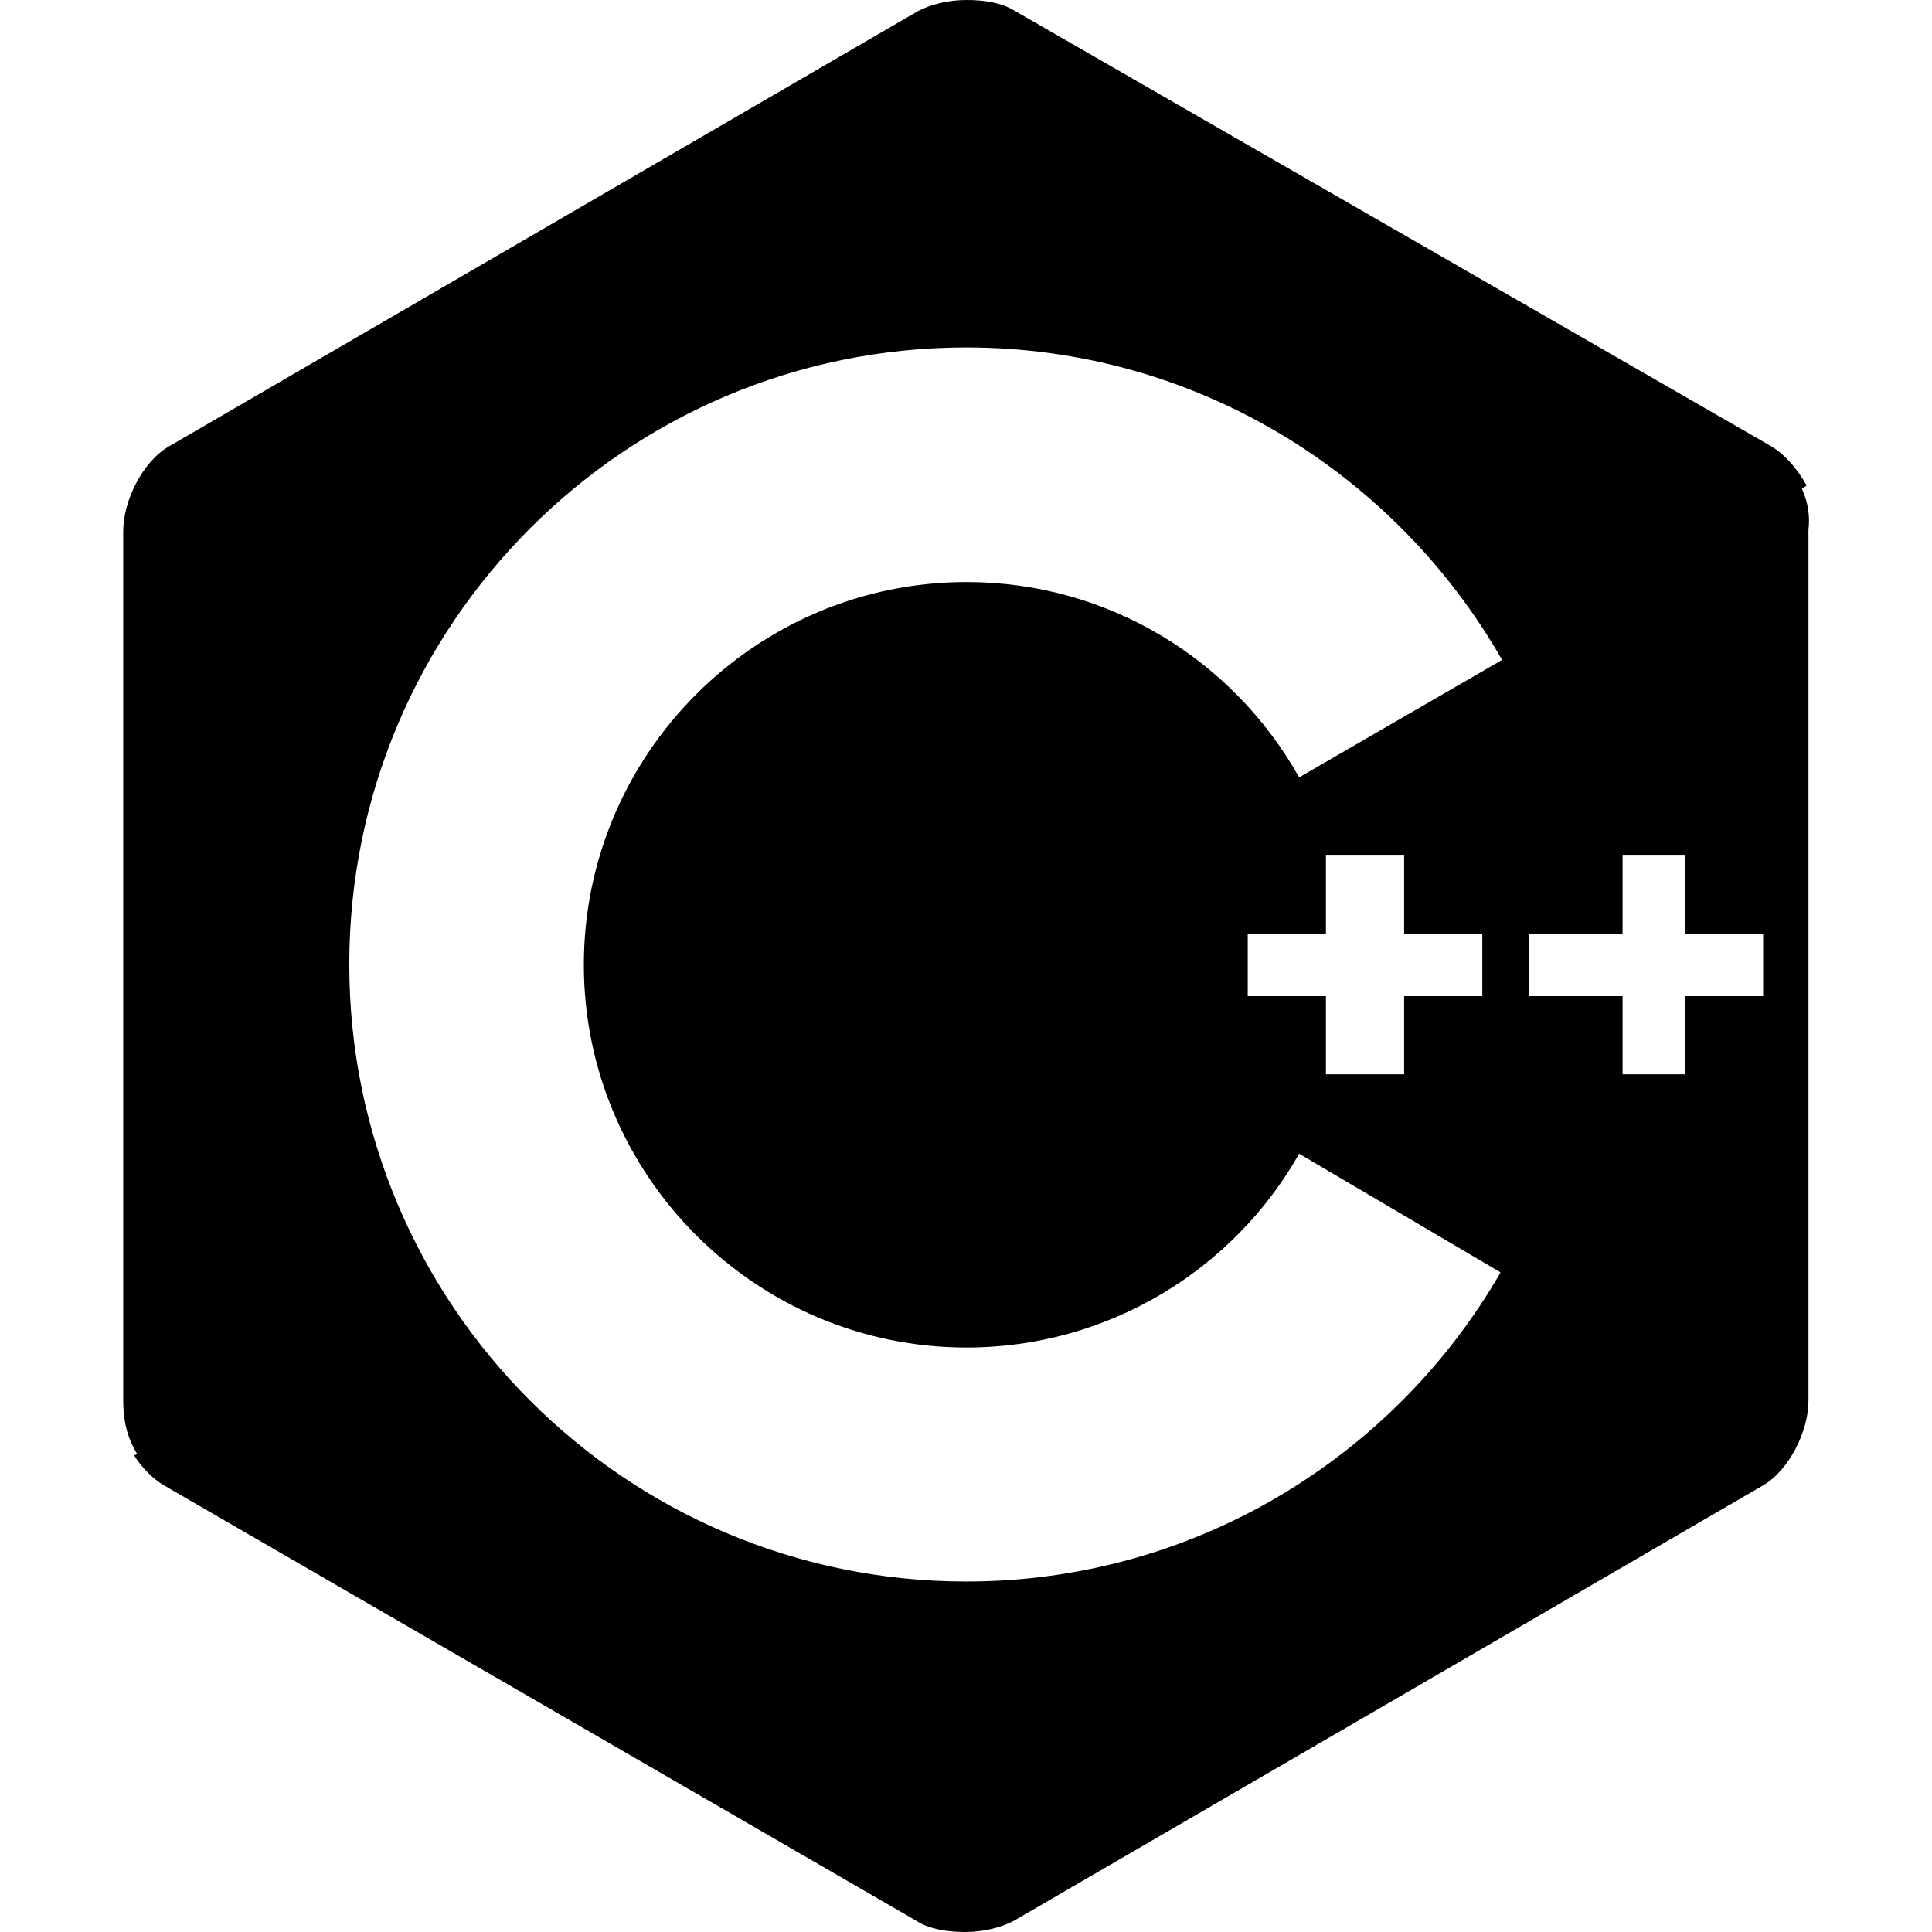 <?xml version="1.0" encoding="UTF-8" standalone="no"?>
<svg
   xmlns:dc="http://purl.org/dc/elements/1.1/"
   xmlns:cc="http://creativecommons.org/ns#"
   xmlns:rdf="http://www.w3.org/1999/02/22-rdf-syntax-ns#"
   xmlns:svg="http://www.w3.org/2000/svg"
   xmlns="http://www.w3.org/2000/svg"
   xmlns:xlink="http://www.w3.org/1999/xlink"
   xmlns:sodipodi="http://sodipodi.sourceforge.net/DTD/sodipodi-0.dtd"
   xmlns:inkscape="http://www.inkscape.org/namespaces/inkscape"
   width="24"
   height="24"
   viewBox="0 0 6.35 6.35"
   version="1.1"
   id="svg10908"
   inkscape:version="1.0.1 (3bc2e813f5, 2020-09-07)"
   sodipodi:docname="cplusplus-plain.svg">
  <title
     id="title11486">cplusplus-plain</title>
  <defs
     id="defs10902">
    <clipPath
       id="b">
      <use
         xlink:href="#a"
         overflow="visible"
         id="use6568"
         x="0"
         y="0"
         width="100%"
         height="100%" />
    </clipPath>
    <linearGradient
       id="c"
       gradientUnits="userSpaceOnUse"
       x1="98.293"
       y1="237.026"
       x2="74.286"
       y2="215.319"
       gradientTransform="matrix(0.985,0,0,-0.985,6.128,272.439)">
      <stop
         offset="0"
         stop-color="#C0CDF9"
         id="stop6571" />
      <stop
         offset="1"
         stop-color="#07092D"
         stop-opacity=".288"
         id="stop6573" />
    </linearGradient>
    <linearGradient
       id="d"
       gradientUnits="userSpaceOnUse"
       x1="33.173"
       y1="245.076"
       x2="60.308"
       y2="217.941"
       gradientTransform="matrix(1.003,0,0,-1.003,-0.413,276.586)">
      <stop
         offset="0"
         stop-color="#fff"
         id="stop6580" />
      <stop
         offset="1"
         stop-color="#fff"
         stop-opacity="0"
         id="stop6582" />
    </linearGradient>
    <linearGradient
       id="e"
       gradientUnits="userSpaceOnUse"
       x1="48.612"
       y1="250.177"
       x2="81.173"
       y2="217.616"
       gradientTransform="matrix(0.994,0,0,-0.994,2.709,274.439)">
      <stop
         offset="0"
         stop-color="#fff"
         id="stop6587" />
      <stop
         offset="1"
         stop-color="#fff"
         stop-opacity="0"
         id="stop6589" />
    </linearGradient>
    <radialGradient
       id="f-8"
       cx="51.136"
       cy="13.518"
       r="33.212"
       gradientTransform="matrix(0.827,0,0,-0.553,1.123,126.746)"
       gradientUnits="userSpaceOnUse">
      <stop
         offset="0"
         stop-color="#fff"
         id="stop6594" />
      <stop
         offset="1"
         stop-color="#fff"
         stop-opacity="0"
         id="stop6596" />
    </radialGradient>
    <radialGradient
       id="g"
       cx="147.452"
       cy="14.758"
       r="33.212"
       gradientTransform="matrix(1.055,0,0,-0.706,-97.55,130.348)"
       gradientUnits="userSpaceOnUse">
      <stop
         offset="0"
         stop-color="#fff"
         id="stop6601" />
      <stop
         offset="1"
         stop-color="#fff"
         stop-opacity="0"
         id="stop6603" />
    </radialGradient>
    <radialGradient
       id="h"
       cx="-53.737"
       cy="94.673"
       r="37.174"
       gradientTransform="matrix(0.526,0,0,-0.223,130.969,98.356)"
       gradientUnits="userSpaceOnUse">
      <stop
         offset="0"
         stop-color="#fff"
         id="stop6610" />
      <stop
         offset="1"
         stop-color="#fff"
         stop-opacity="0"
         id="stop6612" />
    </radialGradient>
    <radialGradient
       id="i"
       cx="-45.82"
       cy="80.197"
       r="37.174"
       gradientTransform="matrix(0.526,0,0,-0.223,130.969,97.429)"
       gradientUnits="userSpaceOnUse">
      <stop
         offset="0"
         stop-color="#fff"
         id="stop6617" />
      <stop
         offset="1"
         stop-color="#fff"
         stop-opacity="0"
         id="stop6619" />
    </radialGradient>
    <linearGradient
       id="j"
       gradientUnits="userSpaceOnUse"
       x1="-32.429"
       y1="73.095"
       x2="-32.293"
       y2="66.244"
       gradientTransform="matrix(0.526,0,0,-0.526,130.306,130.092)">
      <stop
         offset="0"
         stop-color="#fff"
         id="stop6626" />
      <stop
         offset="1"
         stop-color="#fff"
         stop-opacity="0"
         id="stop6628" />
    </linearGradient>
    <linearGradient
       id="k"
       gradientUnits="userSpaceOnUse"
       x1="112.548"
       y1="76.804"
       x2="112.548"
       y2="71.974"
       gradientTransform="matrix(0.709,0,0,-1.134,33.501,178.262)">
      <stop
         offset="0"
         stop-color="#fff"
         id="stop6633" />
      <stop
         offset="1"
         stop-color="#fff"
         stop-opacity="0"
         id="stop6635" />
    </linearGradient>
    <radialGradient
       id="l"
       cx="-34.115"
       cy="13.297"
       r="15.297"
       gradientTransform="matrix(0.526,0,0,-0.078,130.969,98.77)"
       gradientUnits="userSpaceOnUse">
      <stop
         offset="0"
         stop-color="#fff"
         id="stop6642" />
      <stop
         offset="1"
         stop-color="#fff"
         stop-opacity="0"
         id="stop6644" />
    </radialGradient>
    <linearGradient
       id="m"
       gradientUnits="userSpaceOnUse"
       x1="-643.912"
       y1="327.836"
       x2="-643.777"
       y2="320.984"
       gradientTransform="matrix(0.203,-0.103,-0.238,-0.469,311.261,190.221)">
      <stop
         offset="0"
         stop-color="#fff"
         id="stop6651" />
      <stop
         offset="1"
         stop-color="#fff"
         stop-opacity="0"
         id="stop6653" />
    </linearGradient>
    <linearGradient
       id="n"
       gradientUnits="userSpaceOnUse"
       x1="-341.635"
       y1="195.138"
       x2="-341.635"
       y2="190.308"
       gradientTransform="matrix(0.273,-0.139,-0.513,-1.011,295.216,251.45)">
      <stop
         offset="0"
         stop-color="#fff"
         id="stop6658" />
      <stop
         offset="1"
         stop-color="#fff"
         stop-opacity="0"
         id="stop6660" />
    </linearGradient>
    <radialGradient
       id="o"
       cx="-645.599"
       cy="1737.484"
       r="15.297"
       gradientTransform="matrix(0.203,-0.103,-0.035,-0.069,297.352,162.155)"
       gradientUnits="userSpaceOnUse">
      <stop
         offset="0"
         stop-color="#fff"
         id="stop6667" />
      <stop
         offset="1"
         stop-color="#fff"
         stop-opacity="0"
         id="stop6669" />
    </radialGradient>
    <radialGradient
       id="p"
       cx="-185.187"
       cy="69.66"
       r="24.692"
       gradientTransform="matrix(0.526,0,0,-0.214,130.969,105.831)"
       gradientUnits="userSpaceOnUse">
      <stop
         offset="0"
         stop-color="#fff"
         stop-opacity=".33"
         id="stop6676" />
      <stop
         offset="1"
         stop-color="#fff"
         stop-opacity="0"
         id="stop6678" />
    </radialGradient>
    <linearGradient
       id="q"
       gradientUnits="userSpaceOnUse"
       x1="-136.743"
       y1="250.438"
       x2="-136.607"
       y2="243.586"
       gradientTransform="matrix(0.463,0.102,0.123,-0.366,65.856,208.72)">
      <stop
         offset="0"
         stop-color="#fff"
         id="stop6683" />
      <stop
         offset="1"
         stop-color="#fff"
         stop-opacity="0"
         id="stop6685" />
    </linearGradient>
    <linearGradient
       id="r"
       gradientUnits="userSpaceOnUse"
       x1="60.343"
       y1="183.942"
       x2="60.343"
       y2="179.112"
       gradientTransform="matrix(0.623,0.219,0.166,-0.789,-34.636,234.581)">
      <stop
         offset="0"
         stop-color="#fff"
         id="stop6690" />
      <stop
         offset="1"
         stop-color="#fff"
         stop-opacity="0"
         id="stop6692" />
    </linearGradient>
    <radialGradient
       id="s"
       cx="-62.572"
       cy="357.021"
       r="11.363"
       gradientTransform="matrix(0.624,-0.173,-0.065,-0.233,95.948,182.007)"
       gradientUnits="userSpaceOnUse">
      <stop
         offset="0"
         stop-color="#fff"
         id="stop6701" />
      <stop
         offset="1"
         stop-color="#fff"
         stop-opacity="0"
         id="stop6703" />
    </radialGradient>
    <radialGradient
       id="t"
       cx="193.011"
       cy="256.754"
       r="59.425"
       gradientTransform="matrix(1.712,0,0,-1.685,-261.607,451.789)"
       gradientUnits="userSpaceOnUse">
      <stop
         offset="0"
         stop-color="#fff"
         id="stop6710" />
      <stop
         offset="1"
         stop-color="#fff"
         stop-opacity="0"
         id="stop6712" />
    </radialGradient>
    <linearGradient
       id="u"
       gradientUnits="userSpaceOnUse"
       x1="-224.589"
       y1="68.903"
       x2="-161.637"
       y2="52.258"
       gradientTransform="matrix(0.485,0,0,-0.485,149.184,125.791)">
      <stop
         offset="0"
         stop-color="#fff"
         id="stop6717" />
      <stop
         offset="1"
         stop-color="#fff"
         stop-opacity="0"
         id="stop6719" />
    </linearGradient>
    <linearGradient
       id="v"
       gradientUnits="userSpaceOnUse"
       x1="13.153"
       y1="197.768"
       x2="9.253"
       y2="188.832"
       gradientTransform="matrix(0.88,0,0,-0.88,42.035,252.063)">
      <stop
         offset="0"
         stop-color="#EEEEEC"
         id="stop6726" />
      <stop
         offset="1"
         stop-color="#EEEEEC"
         stop-opacity="0"
         id="stop6728" />
    </linearGradient>
    <radialGradient
       id="w"
       cx="26.356"
       cy="55.589"
       r="24.385"
       gradientTransform="matrix(0.656,0,0,-0.834,66.991,147.128)"
       gradientUnits="userSpaceOnUse">
      <stop
         offset="0"
         stop-color="#fff"
         id="stop6733" />
      <stop
         offset="1"
         stop-color="#fff"
         stop-opacity="0"
         id="stop6735" />
    </radialGradient>
    <linearGradient
       id="x"
       gradientUnits="userSpaceOnUse"
       x1="-245.694"
       y1="88.661"
       x2="-235.88"
       y2="80.864"
       gradientTransform="matrix(0.49,0,0,-0.49,147.66,125.008)">
      <stop
         offset="0"
         stop-color="#fff"
         id="stop6748" />
      <stop
         offset="1"
         stop-color="#fff"
         stop-opacity="0"
         id="stop6750" />
    </linearGradient>
    <linearGradient
       id="y"
       gradientUnits="userSpaceOnUse"
       x1="-115.448"
       y1="55.254"
       x2="-144.875"
       y2="134.487"
       gradientTransform="matrix(0.485,0,0,-0.485,149.184,125.791)">
      <stop
         offset="0"
         stop-color="#729FCF"
         id="stop6755" />
      <stop
         offset="1"
         stop-color="#729FCF"
         stop-opacity="0"
         id="stop6757" />
    </linearGradient>
    <path
       id="path6780"
       d="M 53.4,9.5 9.1,54.9 c -16.8,16.8 10.8,15.4 20.8,21.7 4.6,3 -14.8,6.9 -10.9,10.9 3.9,4 23.3,7.6 27.2,11.5 3.9,4 -7.8,8.2 -4,12.1 3.8,4 12.8,0.2 14.4,9.2 1.2,6.7 16.6,3.3 23.4,-2.4 l -3.5,-7.6 c 9.7,-9.8 18.3,-4.4 21.8,-13.4 1.9,-4.8 -14.6,-8.3 -10.2,-11.4 10.5,-7.4 49.2,-11.2 31.4,-29 L 73.6,9.5 C 68,4.2 58.6,4.2 53.4,9.5 Z M 42.7,79.1 c 1,0 33.1,4.3 20.7,7.6 C 58.7,88 37,79.1 42.7,79.1 Z m 61.5,17.8 c 0,2.3 17.5,3.5 16.6,-0.5 -1.4,-6.9 -14.7,-6.3 -16.6,0.5 z m -74.7,12 c 4,3.4 10,-0.8 11.9,-5.6 -3.8,-5.1 -18.1,0.3 -11.9,5.6 z m 72.6,-7.2 c -4.9,4.5 0.9,9.2 5.7,6.1 1.2,-0.9 -0.2,-5.1 -5.7,-6.1 z" />
  </defs>
  <sodipodi:namedview
     id="base"
     pagecolor="#ffffff"
     bordercolor="#666666"
     borderopacity="1.0"
     inkscape:pageopacity="0.0"
     inkscape:pageshadow="2"
     inkscape:zoom="22.4"
     inkscape:cx="12.53886"
     inkscape:cy="7.4919702"
     inkscape:document-units="mm"
     inkscape:current-layer="layer1"
     inkscape:document-rotation="0"
     showgrid="false"
     units="px"
     inkscape:window-width="1140"
     inkscape:window-height="1368"
     inkscape:window-x="1411"
     inkscape:window-y="0"
     inkscape:window-maximized="0"
     inkscape:snap-center="true"
     inkscape:snap-object-midpoints="true"
     inkscape:snap-page="true"
     inkscape:snap-intersection-paths="true"
     inkscape:snap-smooth-nodes="false"
     showguides="false"
     inkscape:guide-bbox="true"
     inkscape:snap-bbox="true"
     inkscape:bbox-paths="true"
     inkscape:bbox-nodes="true"
     inkscape:snap-bbox-edge-midpoints="true"
     inkscape:snap-bbox-midpoints="true">
    <sodipodi:guide
       position="0,6.35"
       orientation="1,0"
       id="guide11518" />
  </sodipodi:namedview>
  <g
     inkscape:label="Layer 1"
     inkscape:groupmode="layer"
     id="layer1"
     transform="translate(-109.462,-112.486)">
    <path
       fill="#9c033a"
       d="m 115.385,114.092 0.015,-0.01 c -0.031,-0.057 -0.077,-0.108 -0.123,-0.133 l -2.479,-1.427 c -0.041,-0.026 -0.098,-0.036 -0.159,-0.036 -0.062,0 -0.118,0.015 -0.159,0.036 l -2.464,1.432 c -0.087,0.051 -0.149,0.18 -0.149,0.277 v 2.859 c 0,0.057 0.01,0.118 0.046,0.175 l -0.01,0.005 c 0.026,0.041 0.062,0.077 0.098,0.098 l 2.474,1.432 c 0.041,0.026 0.098,0.036 0.159,0.036 0.062,0 0.118,-0.015 0.159,-0.036 l 2.464,-1.432 c 0.087,-0.051 0.149,-0.18 0.149,-0.277 v -2.864 c 0.005,-0.041 0,-0.087 -0.021,-0.133 z m -1.822,1.668 v -0.205 h 0.257 v -0.257 h 0.257 v 0.257 h 0.257 v 0.205 h -0.257 v 0.257 h -0.257 v -0.257 z m 0.169,-0.719 c -0.216,-0.385 -0.626,-0.642 -1.093,-0.642 -0.693,0 -1.258,0.565 -1.258,1.258 0,0.693 0.565,1.258 1.258,1.258 0.467,0 0.878,-0.257 1.093,-0.637 l 0.662,0.39 c -0.349,0.606 -1.006,1.016 -1.756,1.016 -1.119,0 -2.028,-0.909 -2.028,-2.028 0,-1.119 0.909,-2.028 2.028,-2.028 0.755,0 1.412,0.416 1.761,1.027 z m 1.525,0.719 h -0.257 v 0.257 h -0.205 v -0.257 h -0.308 v -0.205 h 0.308 v -0.257 h 0.205 v 0.257 h 0.257 z"
       id="cplusplus"
       style="fill:#000000;fill-opacity:1;stroke-width:0.059" />
  </g>
</svg>
